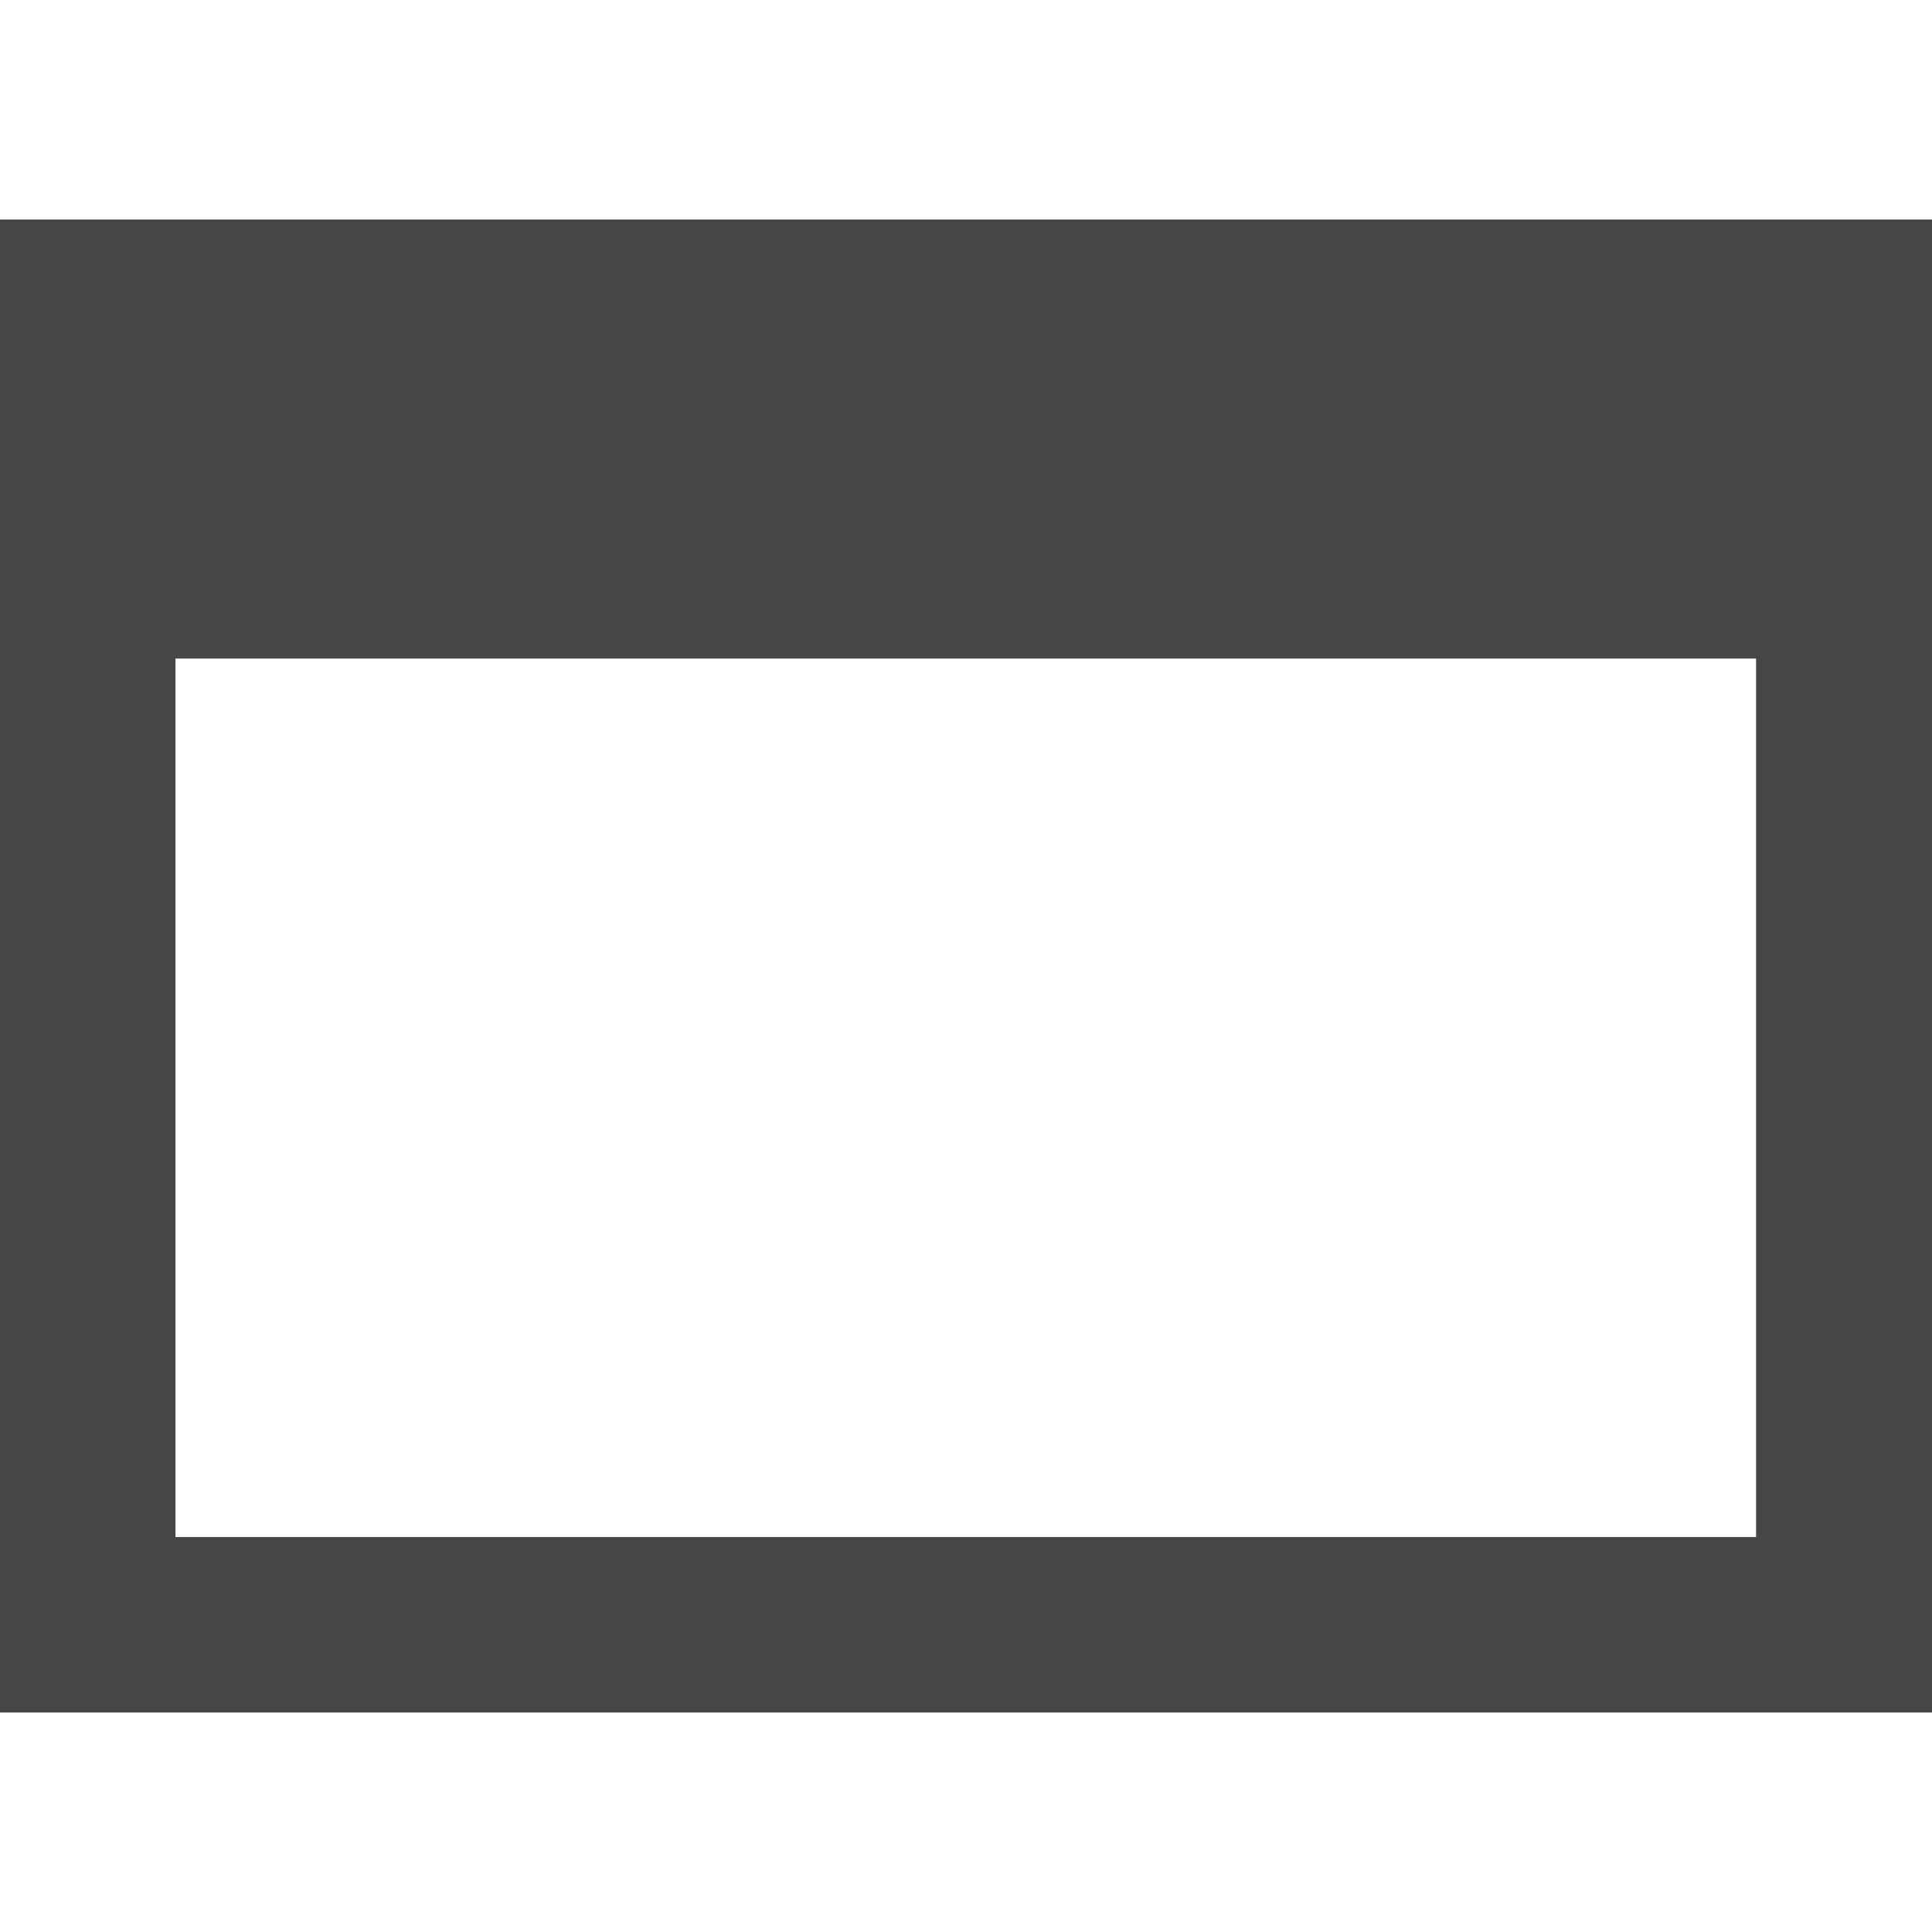 <?xml version="1.0" encoding="utf-8"?>
<svg xmlns="http://www.w3.org/2000/svg" height="128" width="128" viewBox="0 0 128 128">
  <g>
    <path id="path1" transform="rotate(0,64,64) translate(0,14.544) scale(4,4)  " fill="#474645" d="M2.906,7.272L2.906,21.822 29.086,21.822 29.086,7.272z M0,0L32,0 32,24.728 0,24.728z" />
  </g>
</svg>

